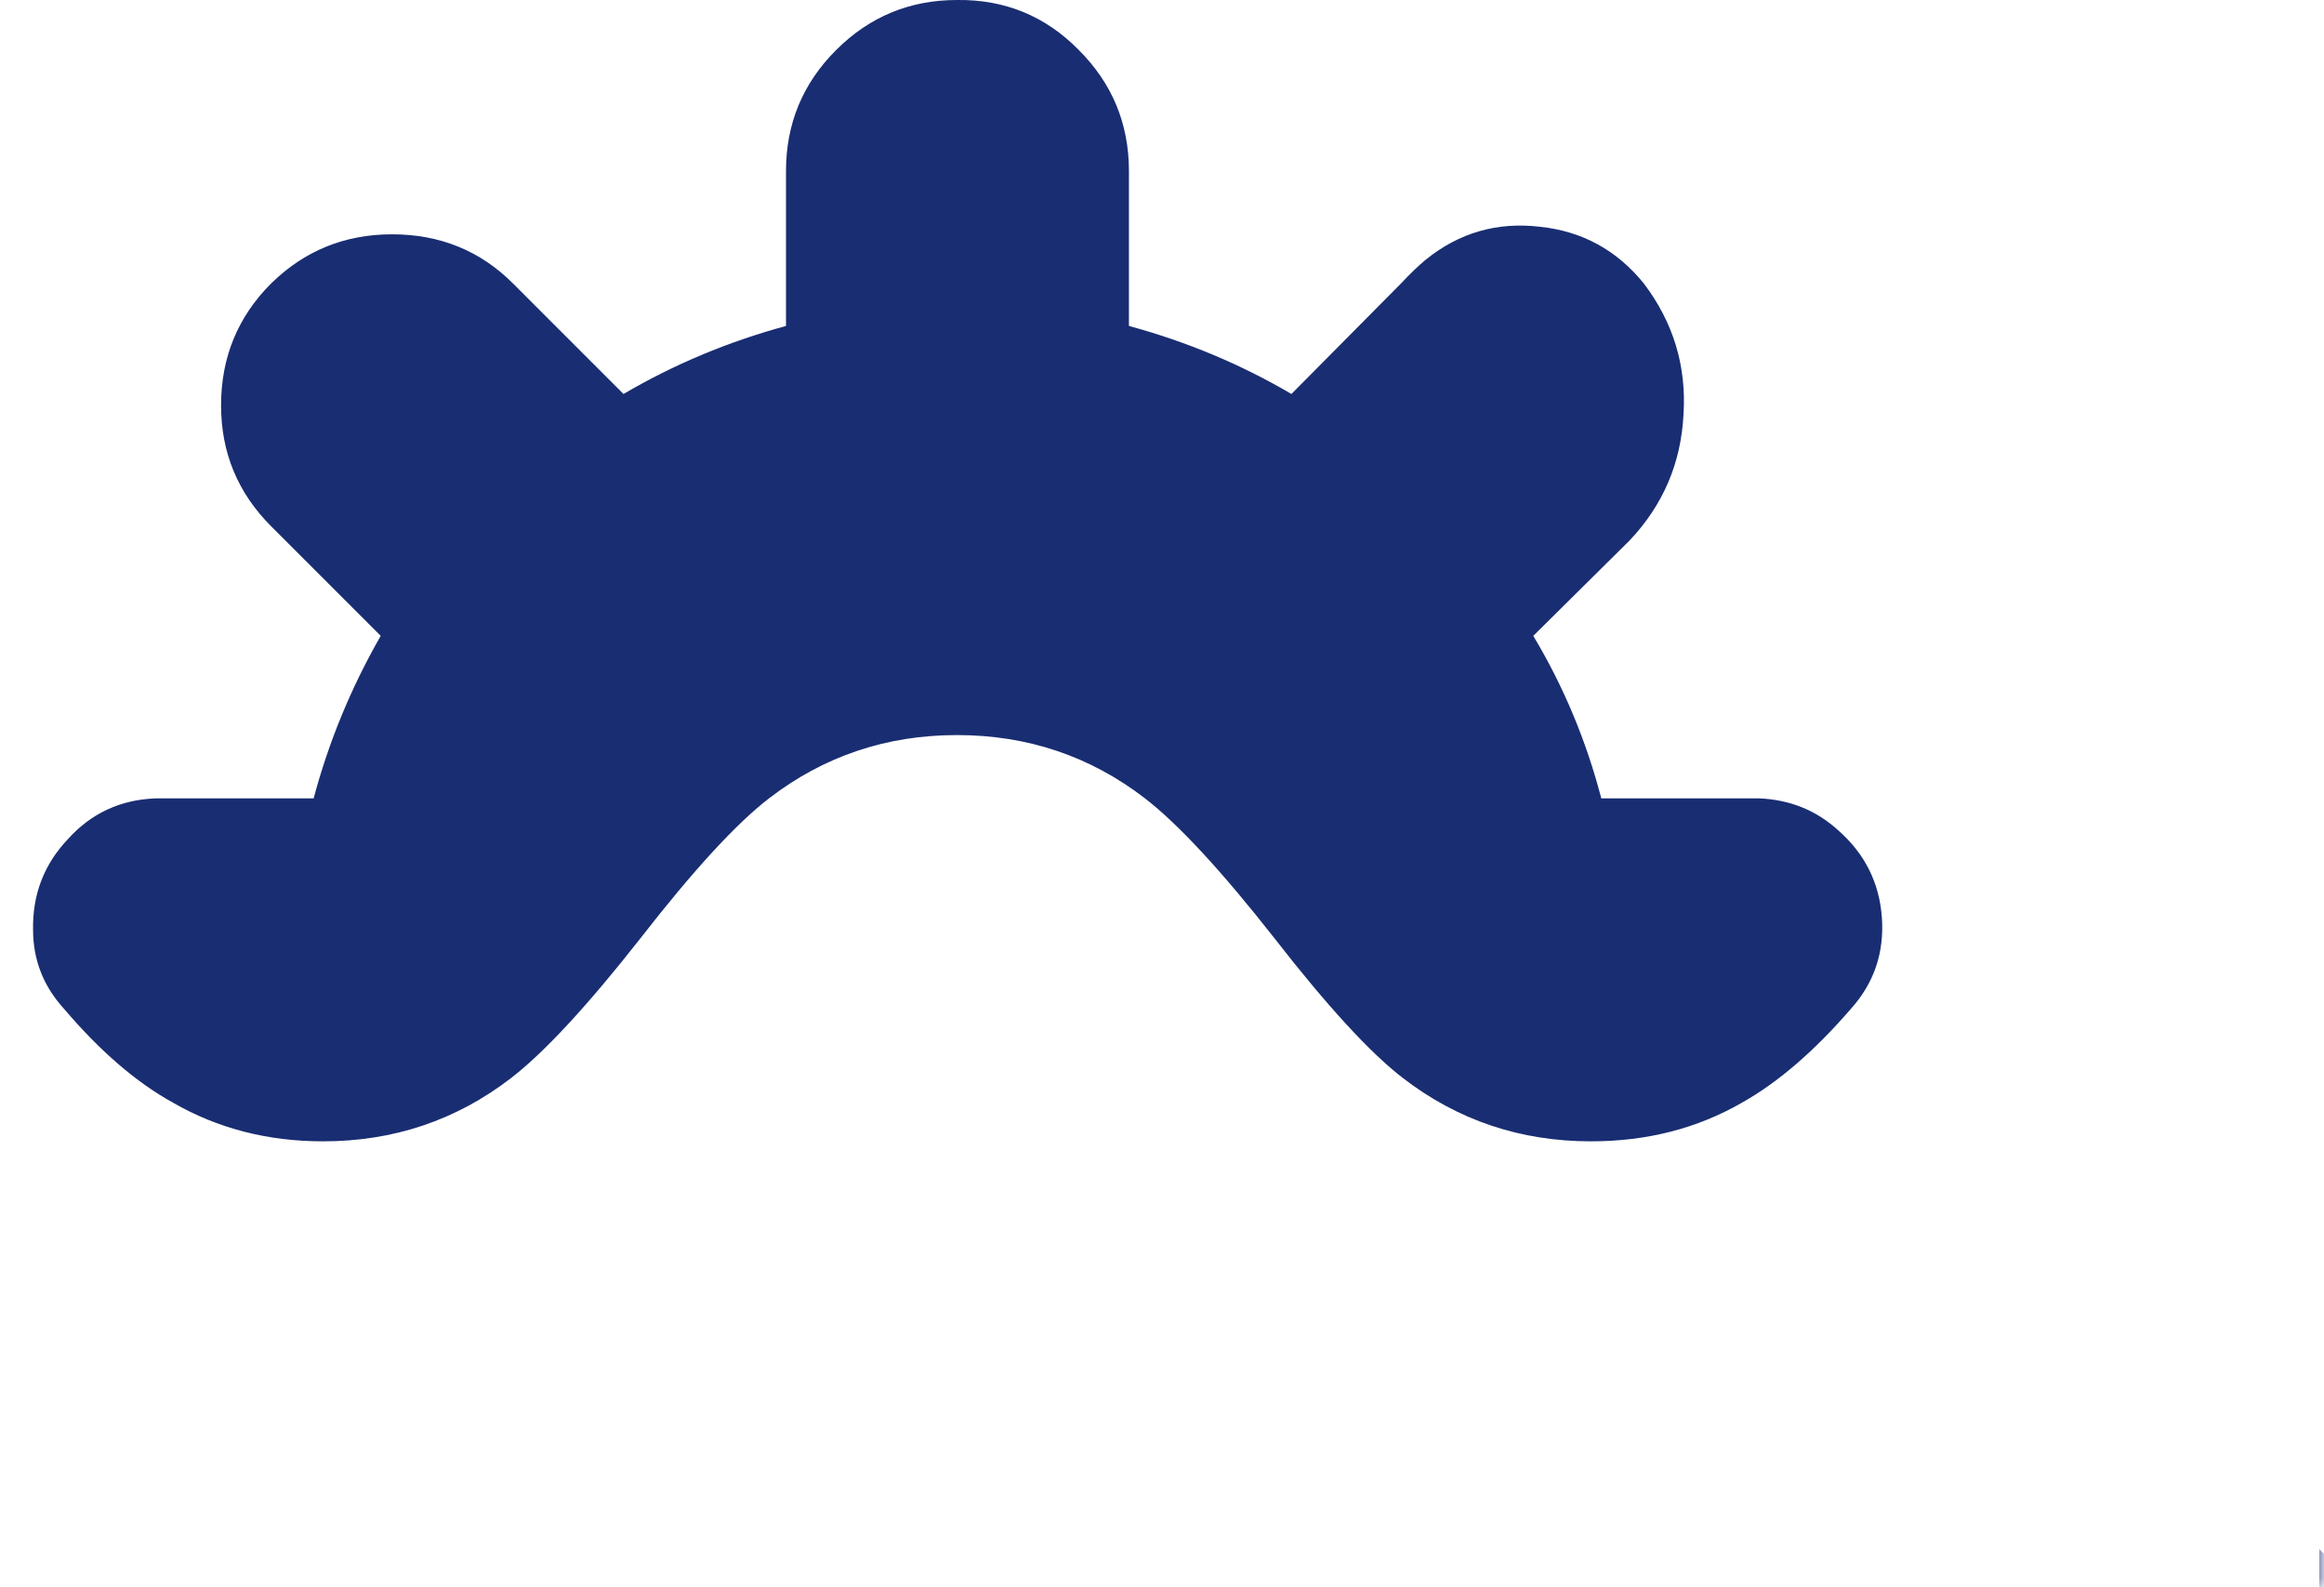 <?xml version="1.0" encoding="utf-8"?><svg id="spring" image-rendering="optimizeSpeed" baseProfile="basic" version="1.1" preserveAspectRatio="xMidYMid meet" x="0px" y="0px" width="123" height="84" xmlns="http://www.w3.org/2000/svg" viewBox="0 0 123 84" xmlns:xlink="http://www.w3.org/1999/xlink"><g id="Scene-1" overflow="visible"><g id="spring" transform="translate(54.75 42)"><g id="rain" transform="translate(0 9)"><g mask="url(#mask_)"><g id="Symbol-5" transform="translate(-79.75 -79.8)"><animateTransform attributeName="transform" additive="replace" type="translate" repeatCount="indefinite" dur="0.633s" keyTimes="0;.053;.053;.105;.105;.158;.158;.211;.211;.263;.263;.316;.316;.369;.369;.421;.421;.474;.474;.527;.527;.579;.579;.632;.632;.685;.685;.737;.737;.79;.79;.843;.843;.895;.895;.948;.948;1" values="-79.75,-79.8;-79.75,-79.8;-71.35,-71.4;-71.35,-71.4;-62.9,-62.95;-62.9,-62.95;-54.5,-54.55;-54.5,-54.55;-46.05,-46.1;-46.05,-46.1;-37.65,-37.7;-37.65,-37.7;-29.2,-29.25;-29.2,-29.25;-20.8,-20.85;-20.8,-20.85;-12.35,-12.4;-12.35,-12.4;-3.95,-4;-3.95,-4;4.45,4.4;4.45,4.4;12.9,12.85;12.9,12.85;21.3,21.25;21.3,21.25;29.75,29.7;29.75,29.7;38.15,38.1;38.15,38.1;46.6,46.55;46.6,46.55;55,54.95;55,54.95;63.45,63.4;63.45,63.4;71.85,71.8;71.85,71.8" calcMode="discrete"/><path id="Layer3_0_1_STROKES" stroke="#192D72" stroke-width="2.65" stroke-linejoin="miter" stroke-linecap="butt" stroke-miterlimit="10" fill="none" d="M2 -33.2L16.95 -18.25M107.45 72.35L122.4 87.3M81.55 46.5L96.5 61.45M53.75 18.55L68.7 33.45M18.65 18.55L33.6 33.45M37.2 72.35L52.15 87.3M11.3 46.5L26.25 61.45M46.45 46.5L61.4 61.45M63.05 98.25L78 113.15M98.2 98.25L113.15 113.15M72.3 72.35L87.25 87.3M133.3 98.25L148.25 113.15M27.9 -7.35L42.85 7.6M-96.5 -61.45L-81.55 -46.55M-122.35 -87.35L-107.4 -72.4M-68.25 -33.2L-53.3 -18.25M-33.1 -33.2L-18.15 -18.25M-61.35 -61.45L-46.4 -46.55M-26.25 -61.45L-11.3 -46.55M-52.1 -87.35L-37.15 -72.4M-148.25 -113.2L-133.3 -98.25M-87.25 -87.35L-72.3 -72.4M-113.1 -113.2L-98.15 -98.25M-78 -113.2L-63.05 -98.25M-16.5 18.55L-1.55 33.45M-42.35 -7.35L-27.4 7.6M-7.25 -7.35L7.7 7.6"/></g></g><mask id="mask_"><g><g id="rain_0.0"><g><g id="Layer2_0_FILL"><path fill="#FFF" stroke="none" d="M-54.8 32.2Q-54.735 32.628 -54.7 33L-53.95 33Q-54.384 32.582 -54.8 32.2M9.6 -21.25Q7.75 -20.25 4.45 -19.65 .1 -18.85 -.95 -18.5L-2.8 -17.85Q-3.9 -17.45 -4.7 -17.3 -7 -16.9 -9.25 -17.85 -10.812 -18.509 -11.9 -19.65 -12.210 -19.722 -12.55 -19.8 -15.793 -20.476 -19.6 -20.55 -20.763 -19.413 -22.6 -18.35 -27.3 -15.55 -27.4 -15.5 -29.75 -13.8 -31.4 -11.2 -31.85 -10.45 -32.8 -8.6 -33.65 -6.9 -34.25 -6.05 -35.6 -4.1 -38.35 -2 -39.9 -.8 -43.05 1.6 -45.5 3.7 -47.2 6.15 -48.15 7.45 -50.15 10.95 -51.330 12.959 -52.3 14.35 -50.927 15.272 -48.9 16.5 -45.5 18.6 -43.9 20 -42.4 21.35 -39.55 24.9 -36.9 28.2 -35.1 29.65 -33.35 31 -30.3 32.5 -29.773 32.763 -29.3 33L68 33 68 2.1Q67.639 1.908 67.25 1.7 64.35 .15 63.9 -.1 61.95 -1.2 58.55 -3.6 54.95 -6.15 53.2 -7.2 51.2 -8.35 47.95 -9.9 43.3 -12.1 42.55 -12.5 38.1 -14.65 31.5 -18.7L22.2 -24.3Q21.600 -24.489 21.15 -24.65 18.7 -25.55 16.9 -25.95 15.947 -26.077 15.1 -26.2 15.089 -26.145 15.05 -26.1 11.95 -22.5 9.6 -21.25Z" fill-opacity="1"/></g></g></g></g></mask></g><path fill="#192D72" stroke="none" d="M32.25 -27Q30.1 -29.65 26.75 -30 23.35 -30.4 20.7 -28.25 20.1 -27.75 19.4 -27L13.6 -21.15Q9.6 -23.5 5 -24.75L5 -32.95Q5 -36.7 2.35 -39.35 -.3 -42.05 -4.1 -42 -7.85 -42 -10.5 -39.35 -13.15 -36.7 -13.15 -32.95L-13.15 -24.75Q-17.75 -23.5 -21.75 -21.15L-27.6 -27Q-30.2 -29.6 -34 -29.6 -37.75 -29.6 -40.4 -27 -43.05 -24.35 -43.05 -20.55 -43.05 -16.8 -40.4 -14.15L-34.6 -8.35Q-36.95 -4.25 -38.15 .25L-46.5 .25Q-49.3 .35 -51.15 2.4 -53.05 4.4 -53 7.2 -53 9.6 -51.35 11.4 -48.5 14.75 -45.6 16.35 -42.05 18.4 -37.65 18.4 -32.05 18.4 -27.7 15.05 -25.05 13 -20.85 7.65 -16.65 2.25 -14.05 .25 -9.7 -3.1 -4.1 -3.1 1.5 -3.1 5.85 .25 8.5 2.3 12.7 7.65 16.9 13.05 19.5 15.05 23.85 18.4 29.45 18.4 33.9 18.4 37.45 16.35 40.3 14.75 43.2 11.4 45.05 9.35 44.85 6.55 44.65 3.8 42.55 1.95 40.8 .35 38.35 .25L30 .25Q28.8 -4.35 26.4 -8.35L31.5 -13.4Q34.15 -16.2 34.35 -20.05 34.6 -23.9 32.25 -27Z"/></g></g></svg>